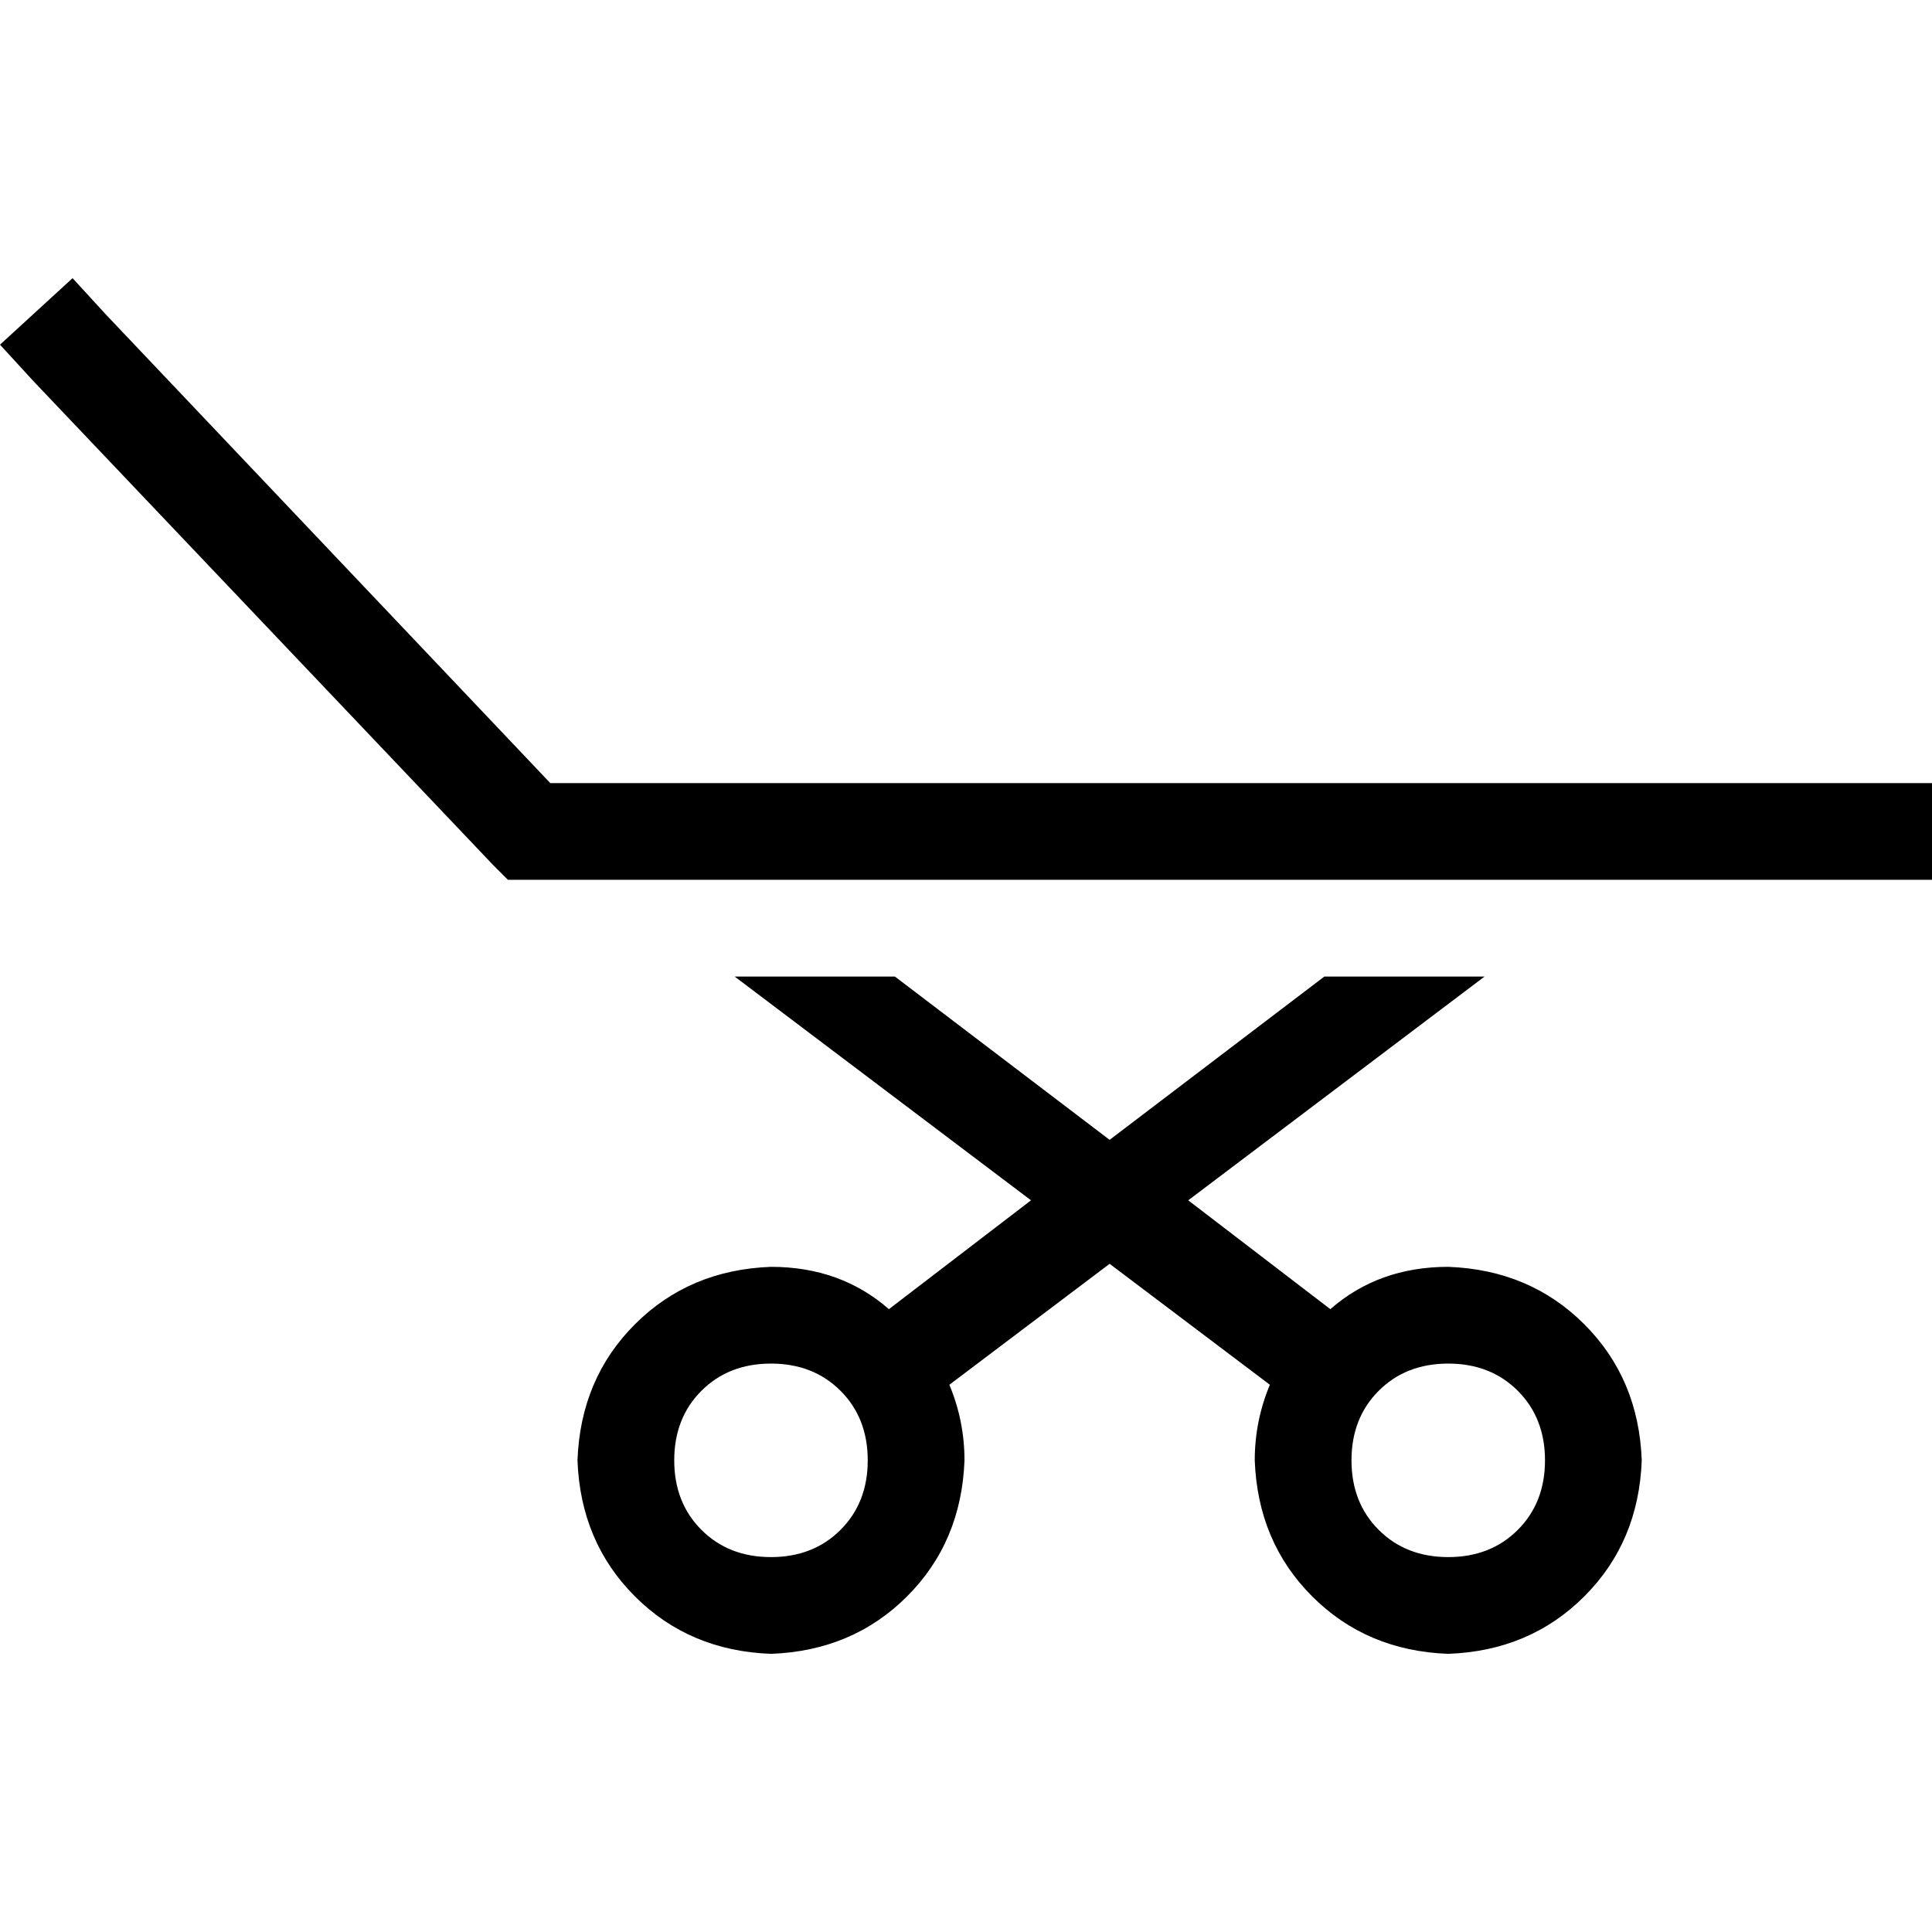 <svg xmlns="http://www.w3.org/2000/svg" viewBox="0 0 512 512">
  <path d="M 28.044 83.33 L 19.23 73.715 L 0 91.343 L 8.814 100.958 L 130.604 229.158 L 134.61 233.164 L 140.219 233.164 L 499.18 233.164 L 512 233.164 L 512 207.524 L 499.18 207.524 L 422.26 207.524 L 422.26 207.524 L 165.859 207.524 L 165.859 207.524 L 145.828 207.524 L 28.044 83.33 L 28.044 83.33 Z M 178.679 387.005 Q 178.679 375.787 185.89 368.576 L 185.89 368.576 Q 193.102 361.365 204.319 361.365 Q 215.537 361.365 222.748 368.576 Q 229.959 375.787 229.959 387.005 Q 229.959 398.222 222.748 405.433 Q 215.537 412.645 204.319 412.645 Q 193.102 412.645 185.89 405.433 Q 178.679 398.222 178.679 387.005 L 178.679 387.005 Z M 255.599 387.005 Q 255.599 376.588 251.593 366.973 L 294.059 334.923 L 336.526 366.973 Q 332.52 376.588 332.52 387.005 Q 333.321 408.639 347.743 423.061 Q 362.166 437.484 383.8 438.285 Q 405.433 437.484 419.856 423.061 Q 434.279 408.639 435.08 387.005 Q 434.279 365.371 419.856 350.948 Q 405.433 336.526 383.8 335.725 Q 365.371 335.725 352.551 346.942 L 314.892 318.097 L 393.415 258.804 L 350.948 258.804 L 294.059 302.072 L 237.171 258.804 L 194.704 258.804 L 273.227 318.097 L 235.568 346.942 Q 222.748 335.725 204.319 335.725 Q 182.685 336.526 168.263 350.948 Q 153.84 365.371 153.039 387.005 Q 153.84 408.639 168.263 423.061 Q 182.685 437.484 204.319 438.285 Q 225.953 437.484 240.376 423.061 Q 254.798 408.639 255.599 387.005 L 255.599 387.005 Z M 383.8 361.365 Q 395.017 361.365 402.228 368.576 L 402.228 368.576 Q 409.44 375.787 409.44 387.005 Q 409.44 398.222 402.228 405.433 Q 395.017 412.645 383.8 412.645 Q 372.582 412.645 365.371 405.433 Q 358.16 398.222 358.16 387.005 Q 358.16 375.787 365.371 368.576 Q 372.582 361.365 383.8 361.365 L 383.8 361.365 Z" />
</svg>